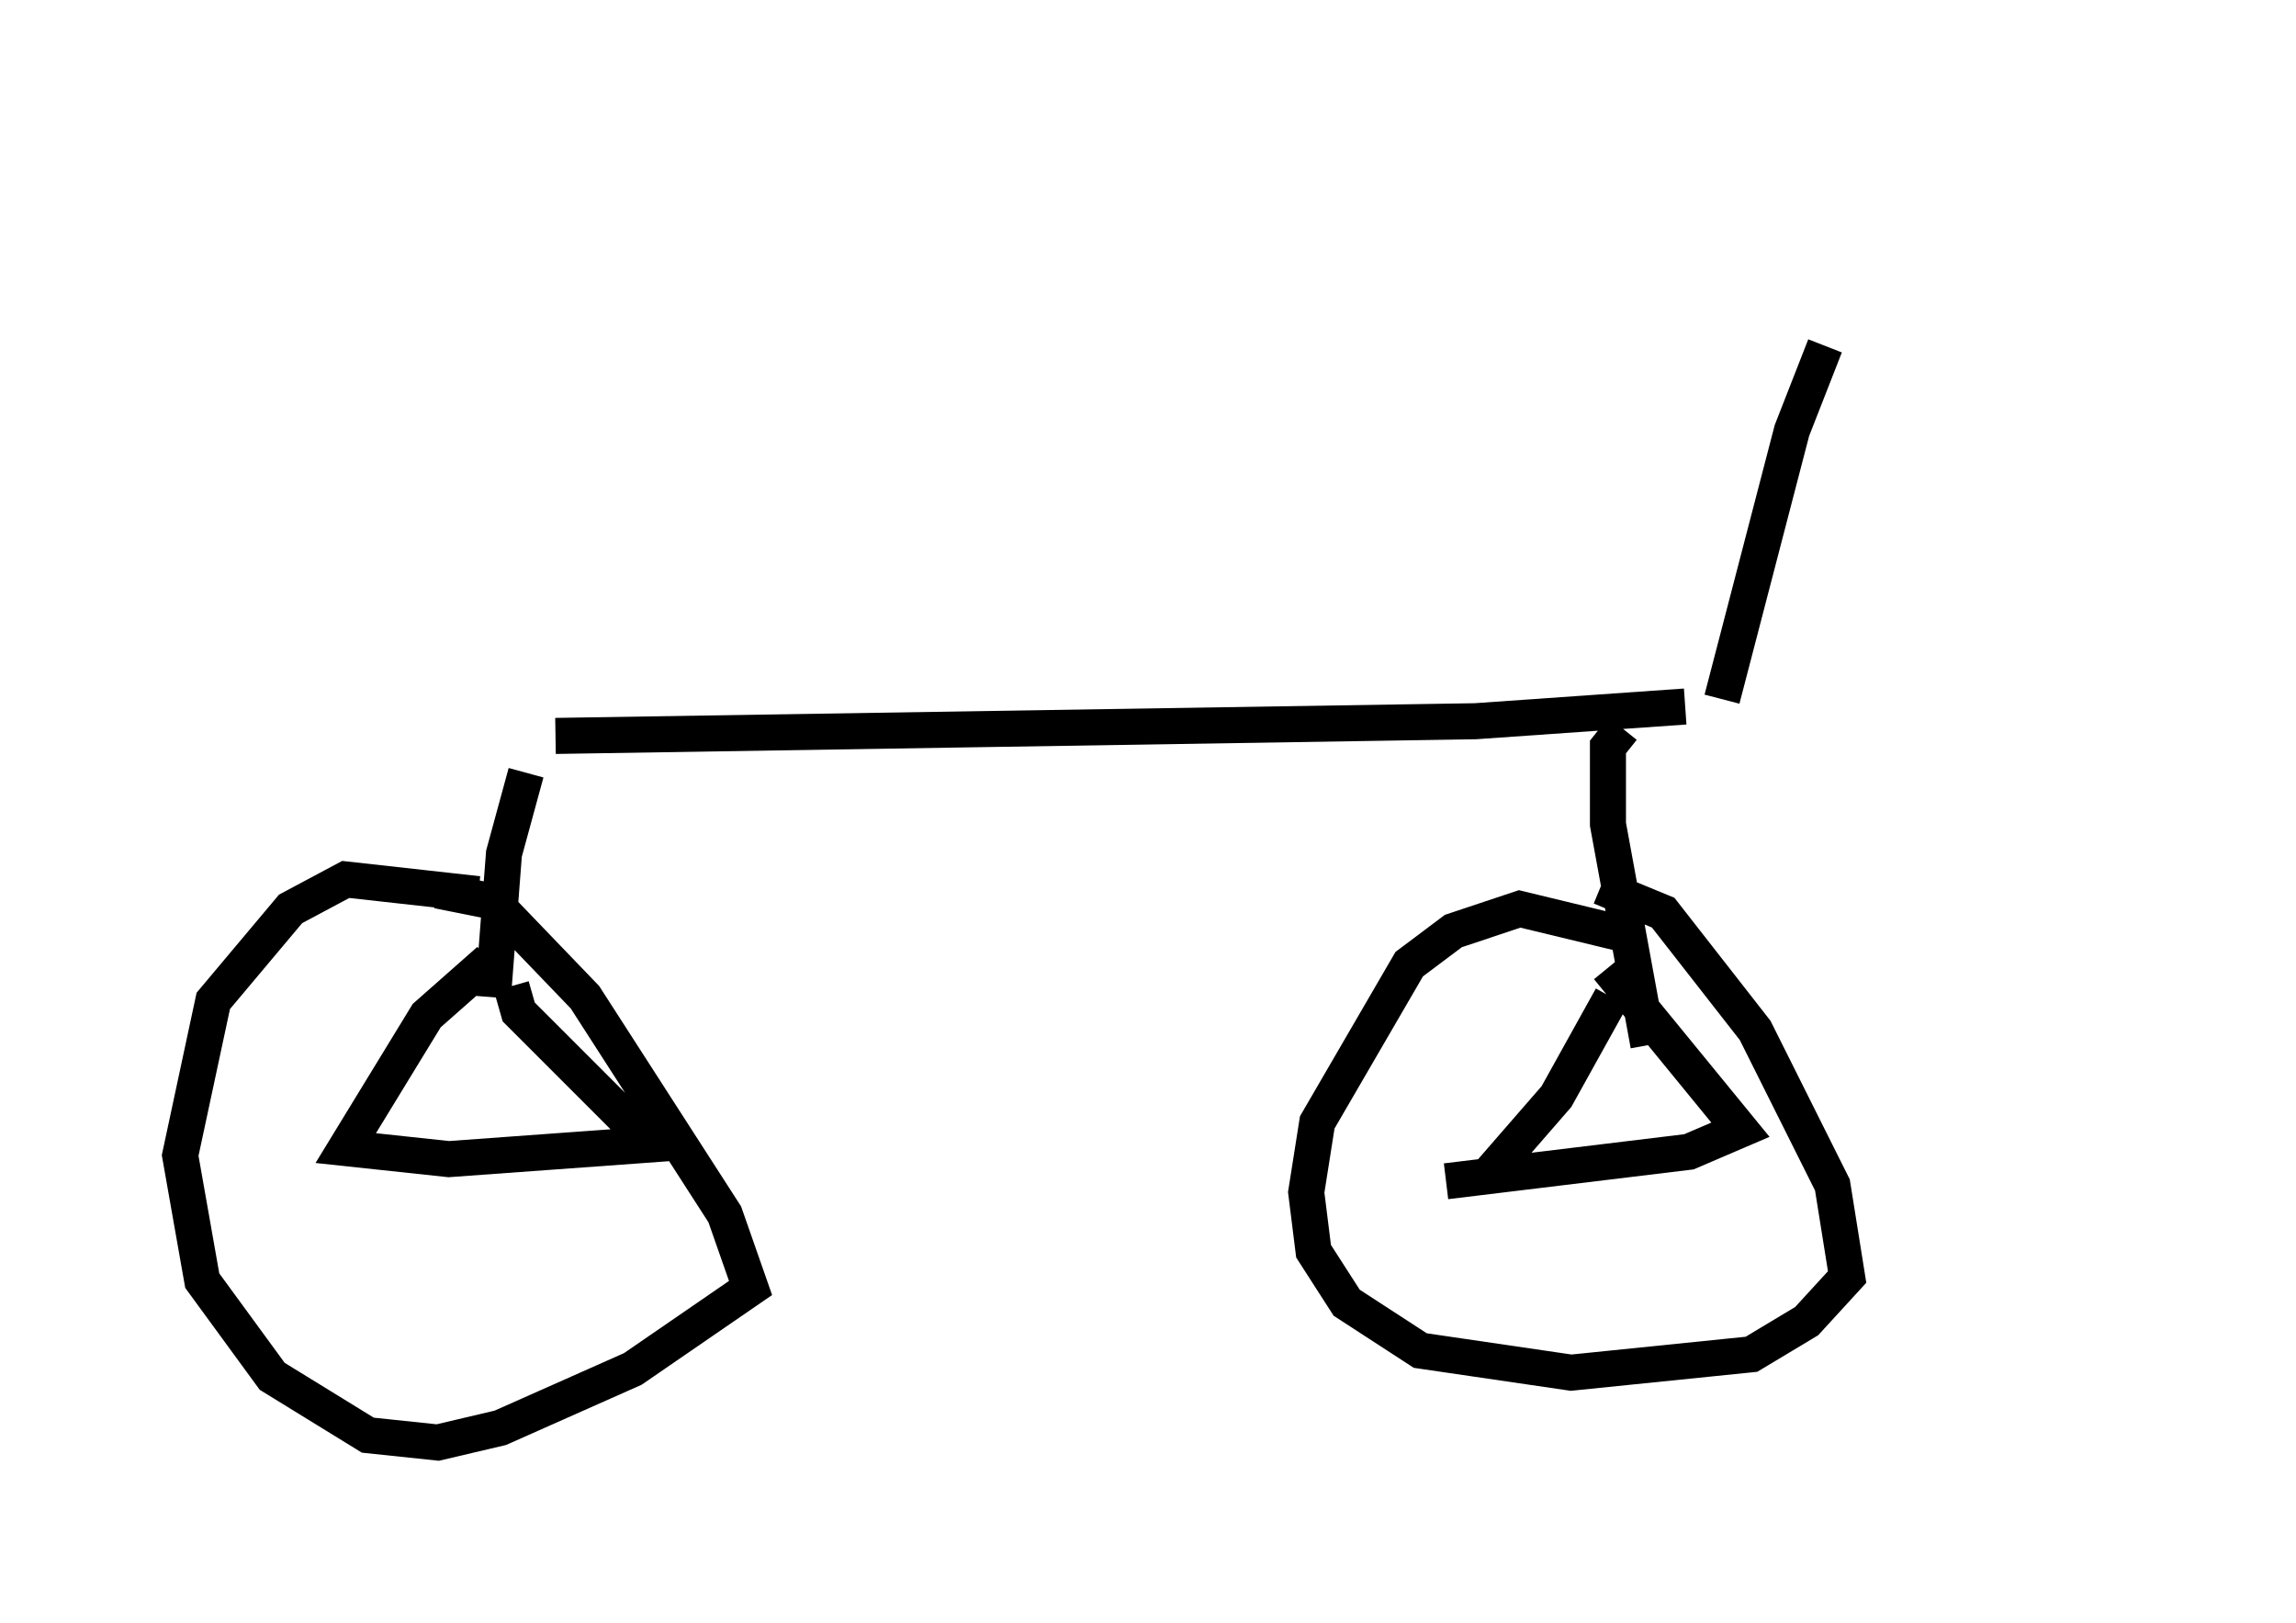 <?xml version="1.0" encoding="utf-8" ?>
<svg baseProfile="full" height="45.015" version="1.1" width="63.696" xmlns="http://www.w3.org/2000/svg" xmlns:ev="http://www.w3.org/2001/xml-events" xmlns:xlink="http://www.w3.org/1999/xlink"><defs /><rect fill="white" height="45.015" width="63.696" x="0" y="0" /><path d="M46.242, 5 m12.454, 10.515 m-8.065, -5.921 l-0.919, 2.348 -1.94, 7.452 m-1.021, 0.204 l-5.819, 0.408 -25.521, 0.408 m-0.817, 1.021 l-0.613, 2.246 -0.306, 3.981 m-0.102, -1.021 l-1.735, 1.531 -2.246, 3.675 l2.858, 0.306 5.615, -0.408 l-3.675, -3.675 -0.204, -0.715 m-0.919, -2.552 l-3.675, -0.408 -1.531, 0.817 l-2.144, 2.552 -0.919, 4.288 l0.613, 3.471 1.94, 2.654 l2.654, 1.633 1.94, 0.204 l1.735, -0.408 3.675, -1.633 l3.267, -2.246 -0.715, -2.042 l-3.879, -6.023 -2.552, -2.654 l-1.531, -0.306 m32.871, -4.492 l-0.408, 0.51 0.0, 2.144 l1.123, 6.125 m-1.021, -1.327 l-1.531, 2.756 -2.042, 2.348 m3.471, -5.921 l3.675, 4.492 -1.429, 0.613 l-6.738, 0.817 m5.002, -6.84 l-2.96, -0.715 -1.838, 0.613 l-1.225, 0.919 -2.552, 4.39 l-0.306, 1.94 0.204, 1.633 l0.919, 1.429 2.042, 1.327 l4.185, 0.613 5.002, -0.51 l1.531, -0.919 1.123, -1.225 l-0.408, -2.552 -2.144, -4.288 l-2.552, -3.267 -1.735, -0.715 " fill="none" stroke="black" stroke-width="1" /></svg>